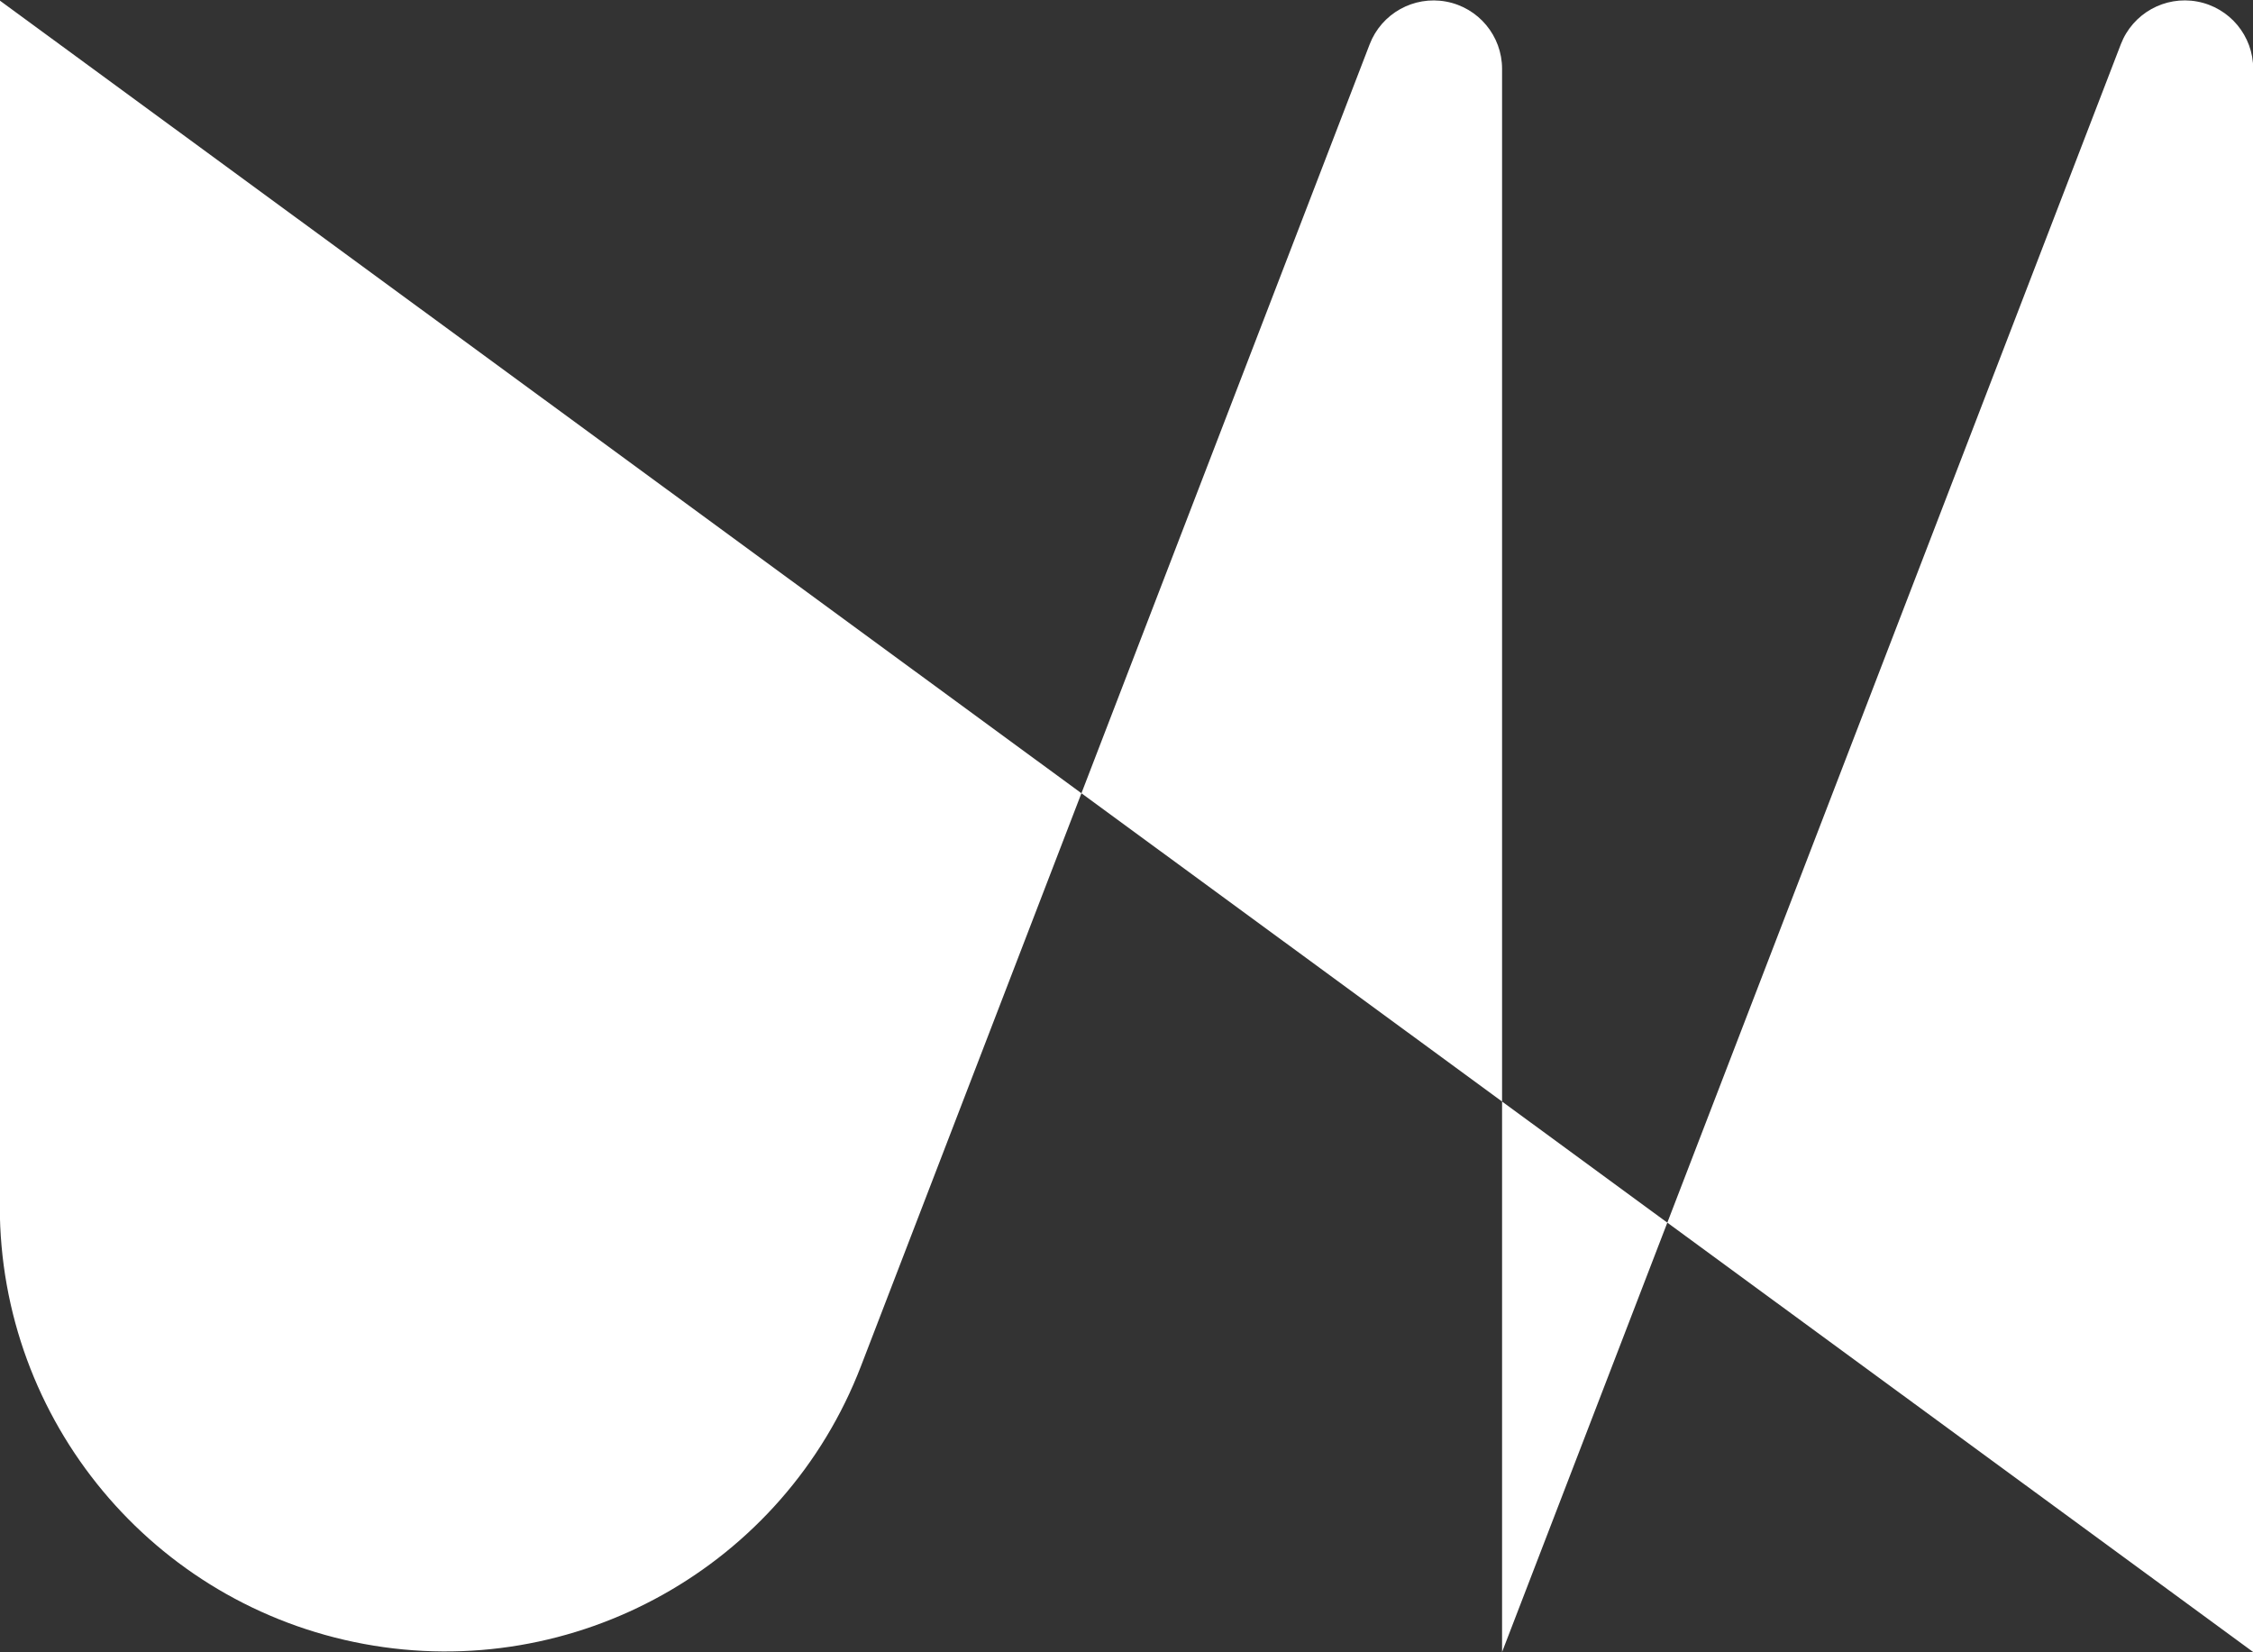 <?xml version="1.0" encoding="UTF-8" standalone="no" ?>
<!DOCTYPE svg PUBLIC "-//W3C//DTD SVG 1.1//EN" "http://www.w3.org/Graphics/SVG/1.1/DTD/svg11.dtd">
<svg xmlns="http://www.w3.org/2000/svg" xmlns:xlink="http://www.w3.org/1999/xlink" version="1.1" width="300" height="220.019" viewBox="0 0 300 220.019" xml:space="preserve">
<rect x="0" y="0" width="300" height="220.019" fill="#333333" stroke="none"/>
<desc>Created with Fabric.js 5.3.0</desc>
<defs>
</defs>
<g transform="matrix(1.108 0 0 1.001 150 110.009)" id="UTq8CGtUWsWOn3DrAAUEs"  >
<path style="stroke: rgb(0,0,0); stroke-width: 0; stroke-dasharray: none; stroke-linecap: butt; stroke-dashoffset: 0; stroke-linejoin: miter; stroke-miterlimit: 4; fill: rgb(255,255,255); fill-rule: nonzero; opacity: 1;" vector-effect="non-scaling-stroke"  transform=" translate(-0, -0)" d="M -135.404 -109.828 L -135.404 50.549 C -135.404 79.084 -117.007 103.56 -91.645 108.769 C -66.282 113.978 -41.168 98.439 -31.908 71.806 L 29.222 -104.005 L 29.222 -104.005 C 30.646 -108.099 34.507 -110.489 38.407 -109.688 C 42.306 -108.887 45.135 -105.124 45.135 -100.737 L 45.135 109.847 L 119.494 -104.01 L 119.494 -104.01 C 120.918 -108.105 124.778 -110.493 128.677 -109.693 C 132.576 -108.892 135.404 -105.129 135.404 -100.743 L 135.404 109.847" stroke-linecap="round" />
</g>
</svg>